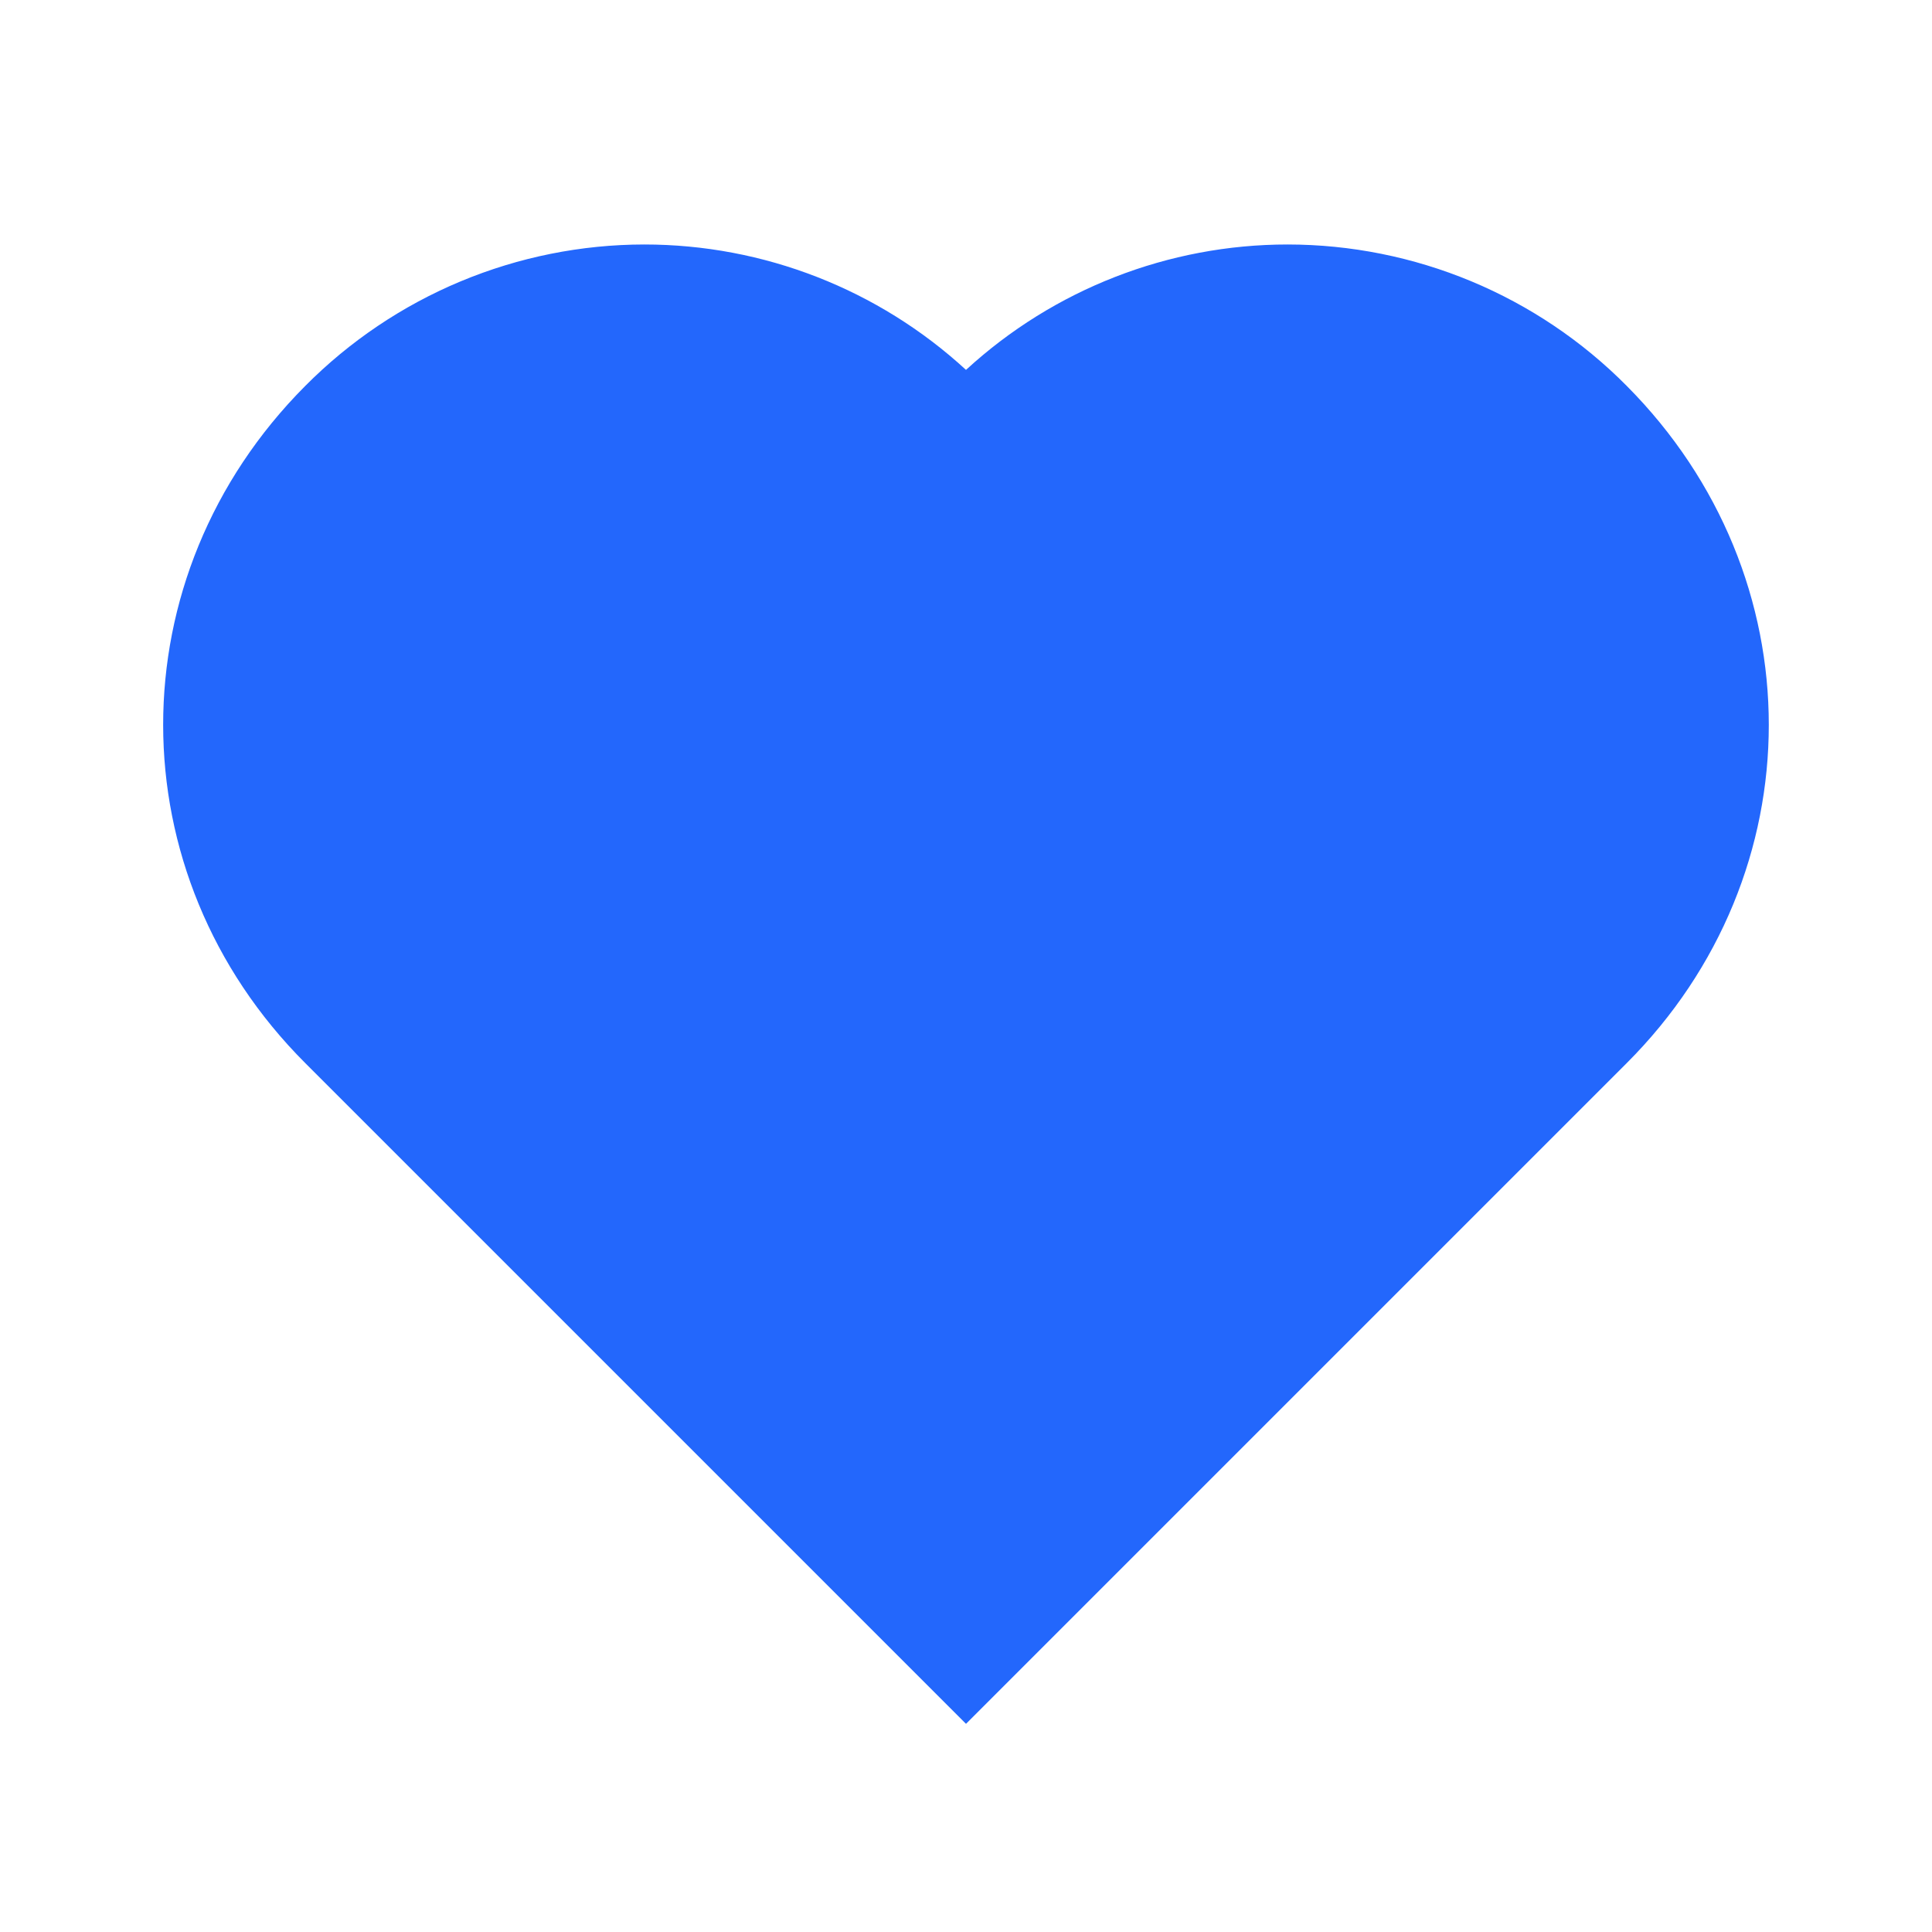 <svg width="44" height="44" viewBox="0 0 44 44" fill="none" xmlns="http://www.w3.org/2000/svg">
<path d="M37.042 8.783C36.032 7.765 34.83 6.957 33.505 6.405C32.181 5.854 30.761 5.569 29.326 5.568C26.612 5.568 23.998 6.588 22 8.424C20.002 6.587 17.388 5.568 14.674 5.568C13.238 5.569 11.816 5.855 10.49 6.408C9.165 6.961 7.962 7.771 6.95 8.791C2.636 13.123 2.638 19.899 6.954 24.213L22 39.259L37.046 24.213C41.362 19.899 41.364 13.123 37.042 8.783Z" fill="#2367FC"/>
</svg>
